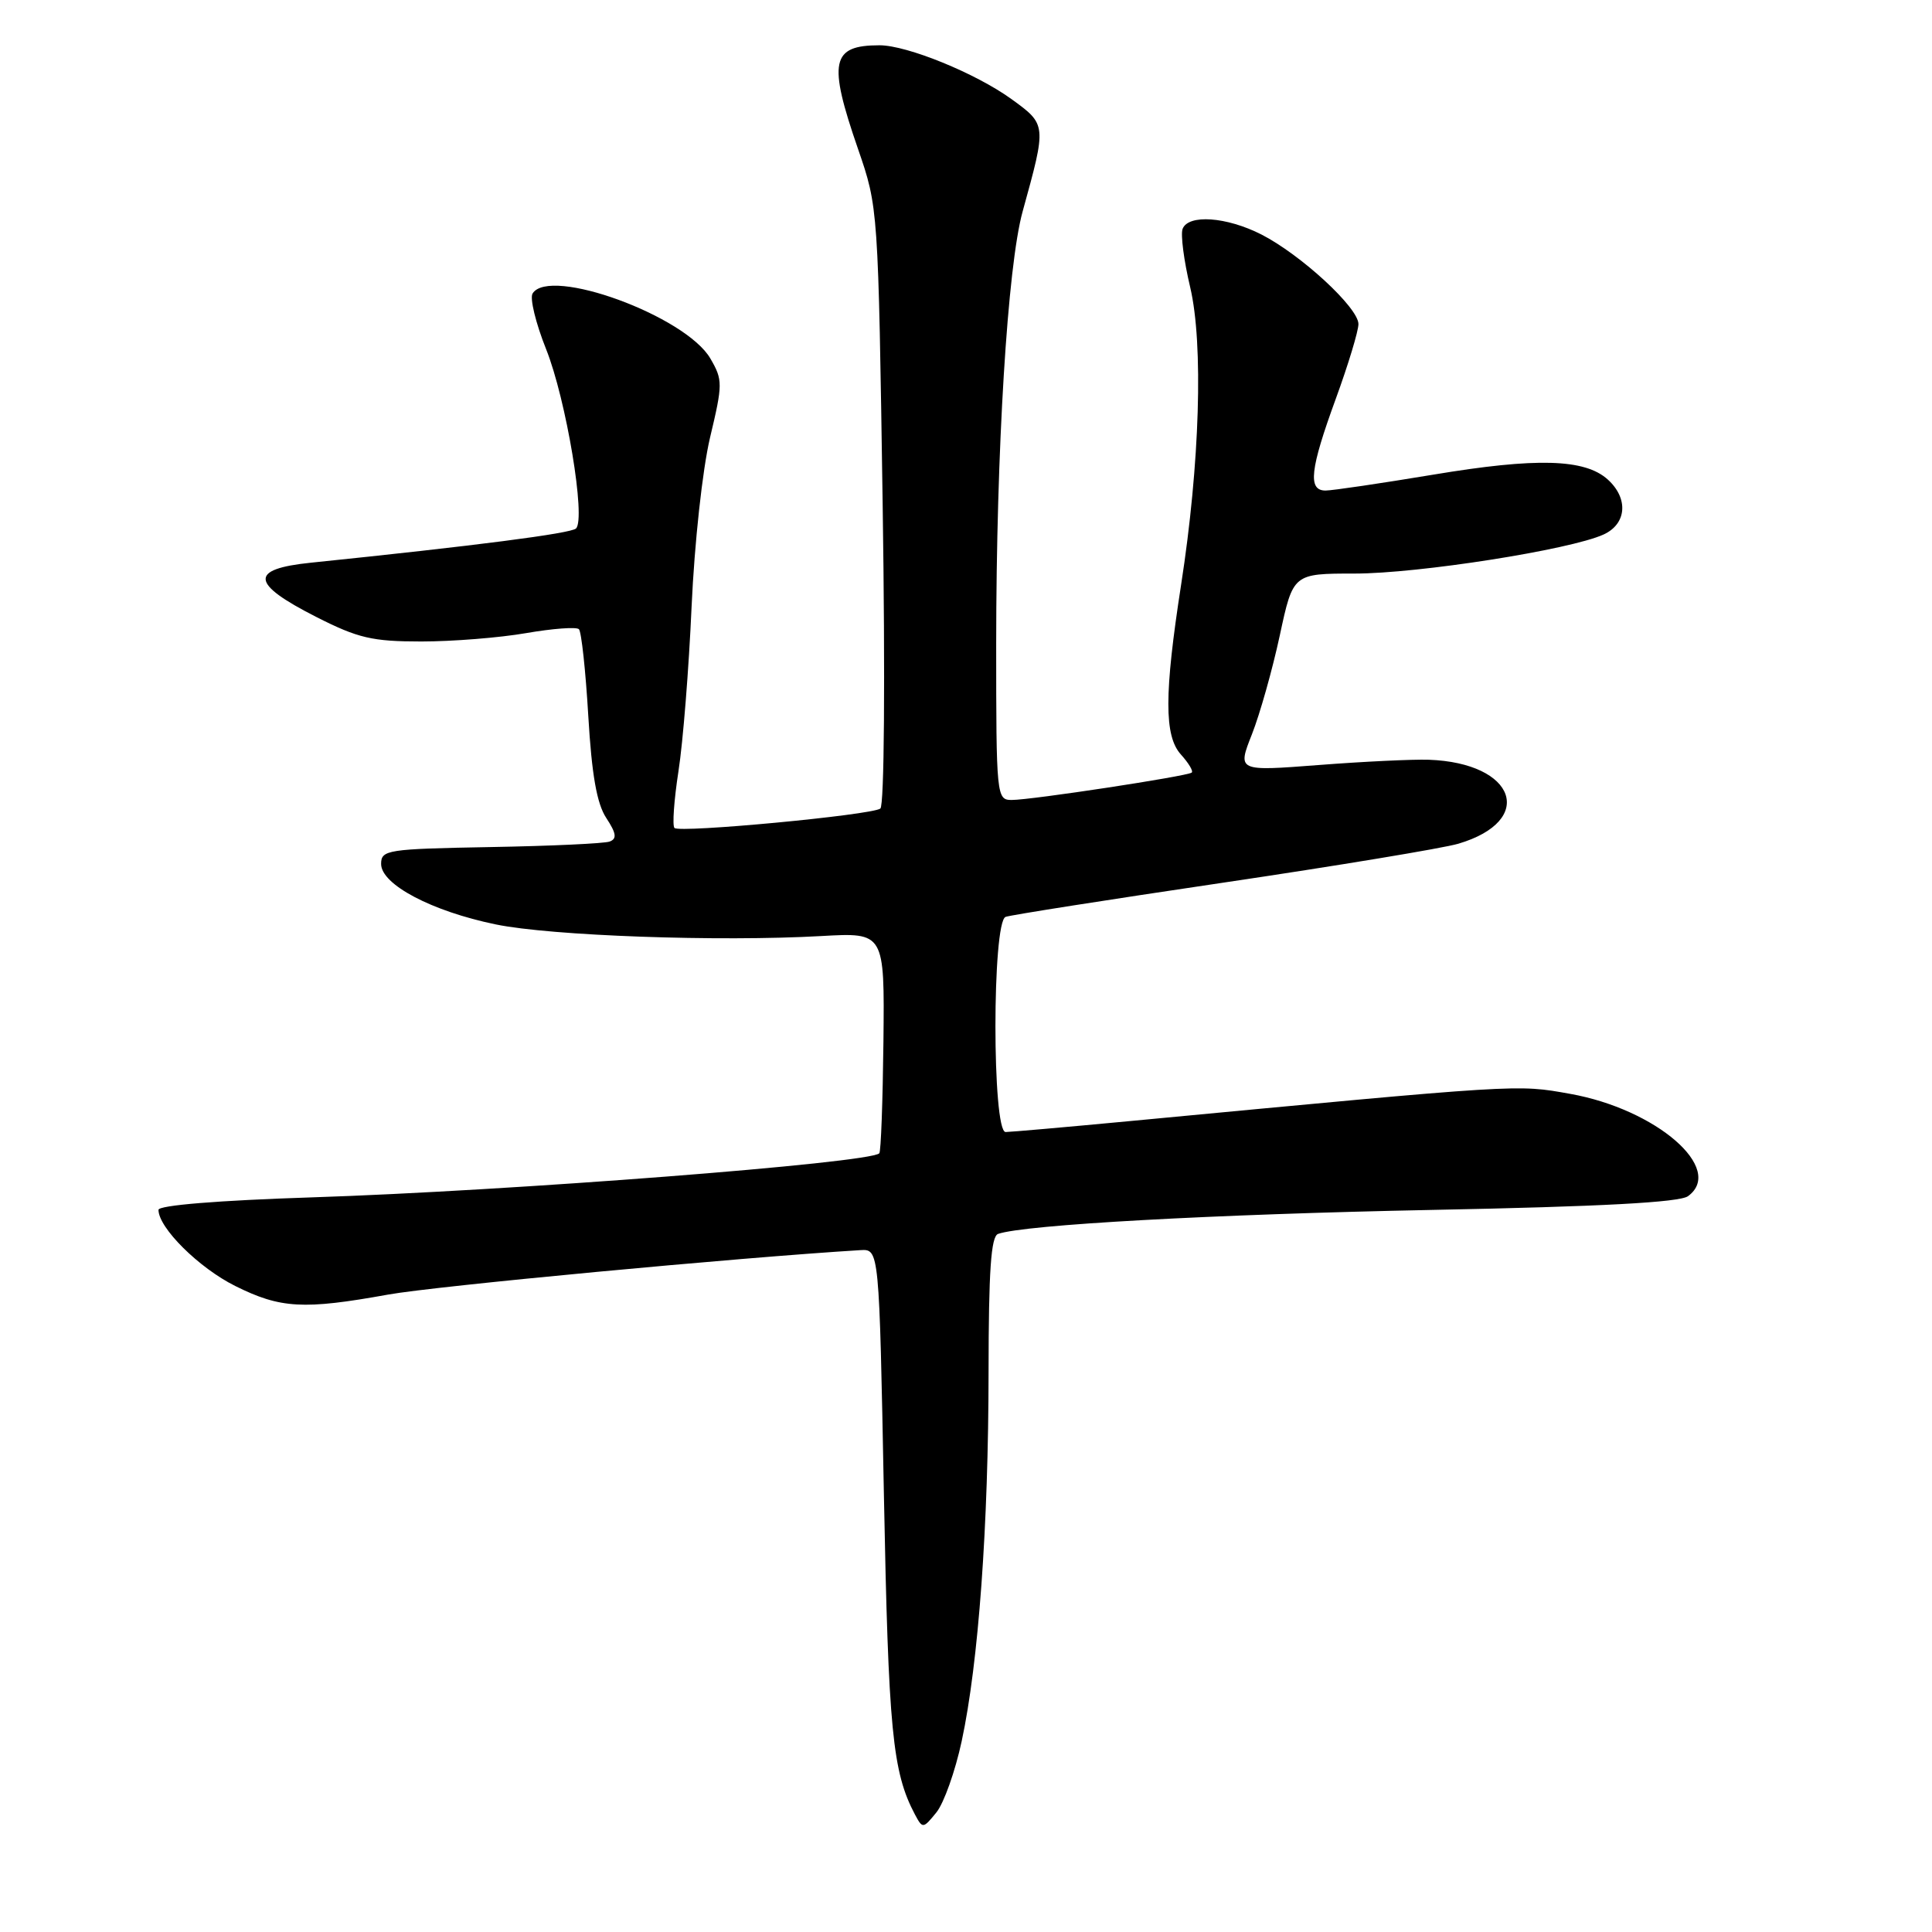<?xml version="1.0" encoding="UTF-8" standalone="no"?>
<!DOCTYPE svg PUBLIC "-//W3C//DTD SVG 1.1//EN" "http://www.w3.org/Graphics/SVG/1.1/DTD/svg11.dtd" >
<svg xmlns="http://www.w3.org/2000/svg" xmlns:xlink="http://www.w3.org/1999/xlink" version="1.1" viewBox="0 0 256 256">
 <g >
 <path fill="currentColor"
d=" M 127.43 230.71 C 129.66 220.34 130.98 202.18 130.99 181.72 C 131.00 168.40 131.31 163.83 132.25 163.50 C 135.71 162.28 160.90 160.89 189.78 160.32 C 212.18 159.88 222.55 159.32 223.67 158.50 C 228.60 154.89 219.49 146.98 208.05 144.94 C 200.92 143.67 201.88 143.61 149.50 148.57 C 141.25 149.35 133.94 149.99 133.25 150.00 C 131.45 150.00 131.45 122.13 133.25 121.49 C 133.94 121.24 146.88 119.21 162.00 116.97 C 177.12 114.73 191.18 112.40 193.23 111.80 C 203.57 108.74 200.87 101.08 189.31 100.67 C 187.21 100.60 180.65 100.91 174.73 101.37 C 163.95 102.20 163.95 102.20 165.89 97.29 C 166.95 94.59 168.61 88.70 169.58 84.19 C 171.34 76.00 171.34 76.00 179.50 76.00 C 187.95 76.00 208.03 72.85 212.47 70.83 C 215.55 69.43 215.81 66.05 213.04 63.54 C 210.00 60.79 203.60 60.61 189.88 62.90 C 182.95 64.05 176.54 65.00 175.64 65.00 C 173.27 65.00 173.58 62.20 177.00 52.84 C 178.65 48.32 180.00 43.86 180.00 42.94 C 180.00 40.77 172.38 33.75 167.14 31.07 C 162.52 28.72 157.46 28.36 156.70 30.33 C 156.42 31.07 156.87 34.55 157.71 38.08 C 159.47 45.58 158.99 61.46 156.50 77.50 C 154.26 91.95 154.25 97.52 156.48 99.98 C 157.49 101.10 158.14 102.17 157.91 102.37 C 157.36 102.85 136.67 106.00 134.06 106.00 C 132.05 106.00 132.00 105.55 132.00 85.25 C 132.01 59.58 133.50 35.26 135.51 28.00 C 138.69 16.48 138.70 16.52 134.01 13.12 C 129.31 9.72 120.20 6.00 116.54 6.00 C 110.14 6.00 109.69 8.17 113.69 19.73 C 116.37 27.50 116.37 27.50 116.96 67.00 C 117.30 90.00 117.17 106.77 116.65 107.14 C 115.42 108.01 90.06 110.40 89.37 109.71 C 89.07 109.40 89.31 106.02 89.90 102.19 C 90.50 98.36 91.28 88.54 91.64 80.37 C 92.02 71.96 93.08 62.24 94.08 58.00 C 95.78 50.87 95.78 50.35 94.13 47.51 C 90.86 41.87 72.81 35.27 70.57 38.89 C 70.18 39.51 70.99 42.83 72.36 46.26 C 75.03 52.95 77.66 68.77 76.32 70.03 C 75.61 70.69 62.98 72.32 41.20 74.56 C 32.99 75.40 33.18 77.32 41.91 81.75 C 47.44 84.56 49.33 85.00 55.82 85.00 C 59.96 85.00 66.21 84.50 69.72 83.89 C 73.24 83.28 76.38 83.05 76.71 83.37 C 77.04 83.70 77.60 88.87 77.95 94.85 C 78.41 102.65 79.08 106.48 80.33 108.38 C 81.67 110.42 81.77 111.14 80.78 111.51 C 80.08 111.77 72.97 112.10 65.00 112.24 C 51.30 112.49 50.50 112.61 50.50 114.48 C 50.50 117.20 57.20 120.74 65.69 122.49 C 73.01 124.00 95.26 124.80 108.85 124.03 C 117.21 123.56 117.21 123.56 117.06 138.00 C 116.97 145.94 116.73 152.61 116.51 152.82 C 115.23 154.11 67.52 157.81 41.25 158.66 C 28.90 159.06 21.00 159.71 21.00 160.31 C 21.00 162.69 26.35 168.00 31.17 170.40 C 37.17 173.39 40.23 173.56 51.42 171.54 C 57.69 170.41 97.75 166.64 114.00 165.65 C 116.50 165.50 116.50 165.50 117.12 198.00 C 117.72 229.34 118.25 234.79 121.24 240.44 C 122.25 242.33 122.32 242.32 124.08 240.15 C 125.07 238.93 126.58 234.68 127.43 230.71 Z "/>
</g>
</svg>